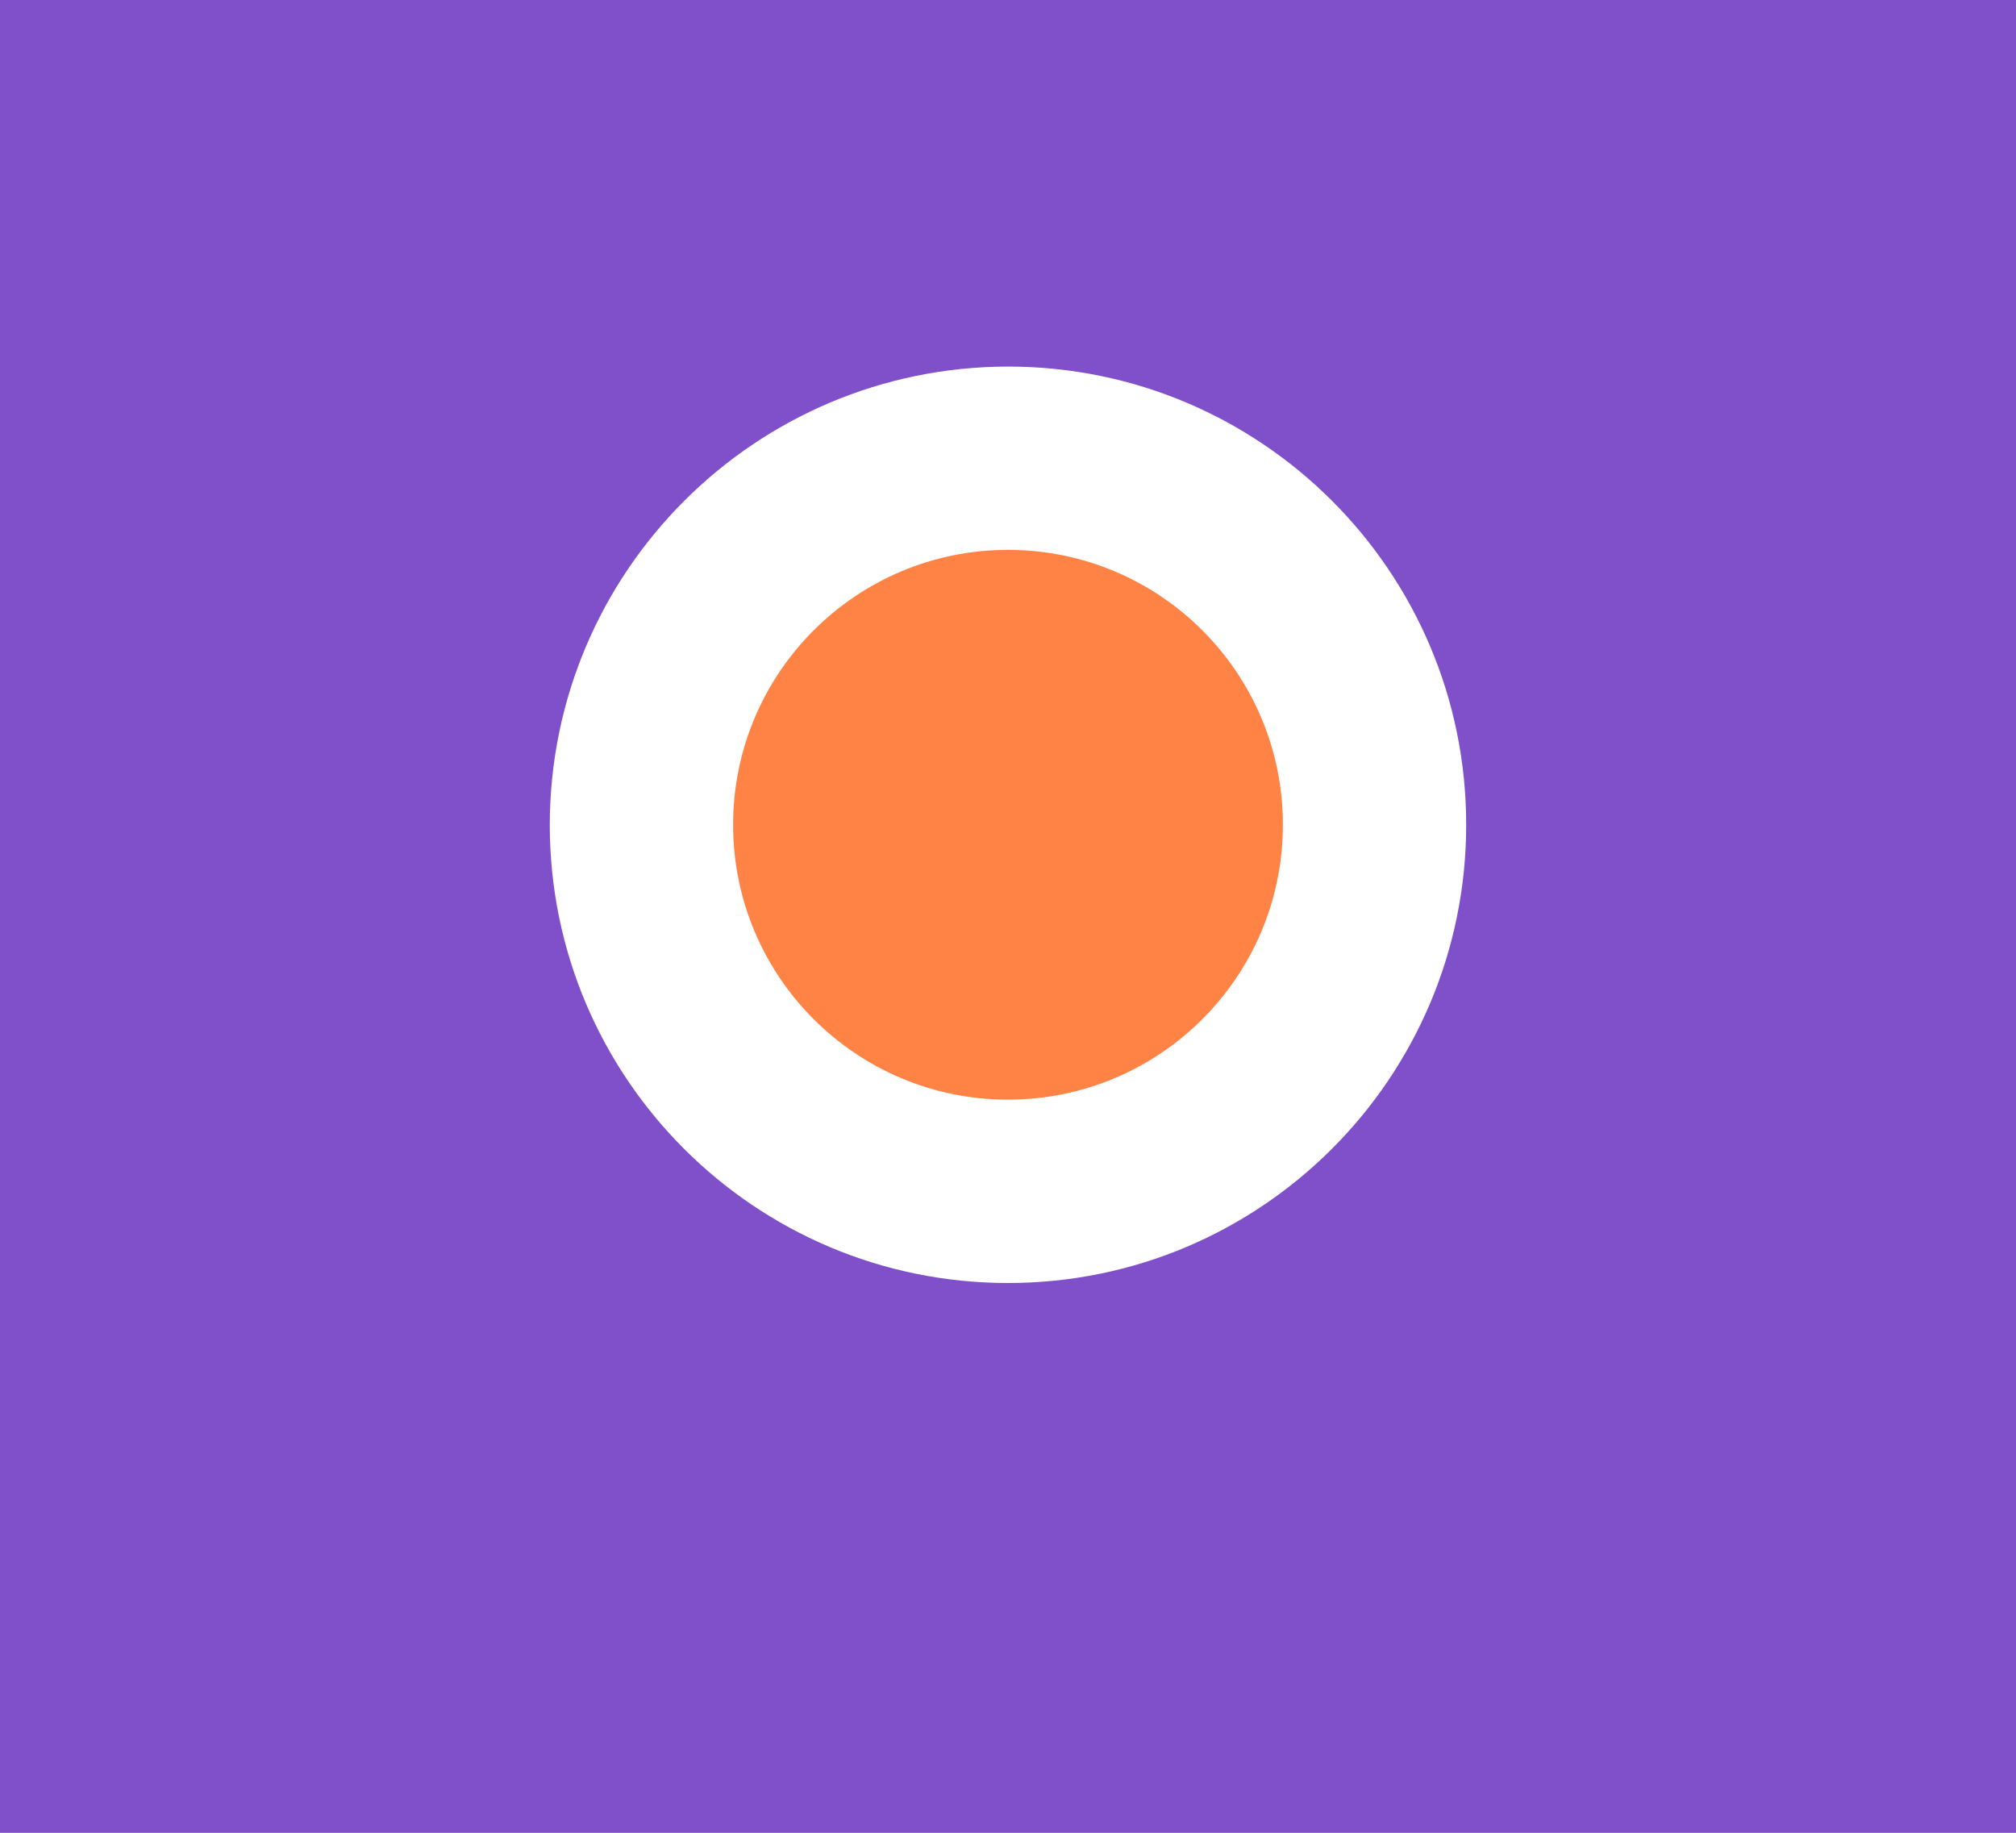 <svg version="1.1" id="图层_1" x="0px" y="0px" width="49.46px" height="44.965px" viewBox="0 0 49.46 44.965" enable-background="new 0 0 49.46 44.965" xml:space="preserve" xmlns="http://www.w3.org/2000/svg" xmlns:xlink="http://www.w3.org/1999/xlink" xmlns:xml="http://www.w3.org/XML/1998/namespace">
  <circle fill="#FF8345" cx="24.73" cy="20.234" r="6.744" class="color c1"/>
  <path fill="#7F50C9" d="M0,0v44.965h49.46V0H0z M24.73,31.476c-6.208,0-11.242-5.034-11.242-11.242
	C13.497,14.029,18.525,9,24.73,8.993c6.208,0,11.241,5.032,11.241,11.241C35.971,26.442,30.938,31.476,24.73,31.476z" class="color c2"/>
</svg>